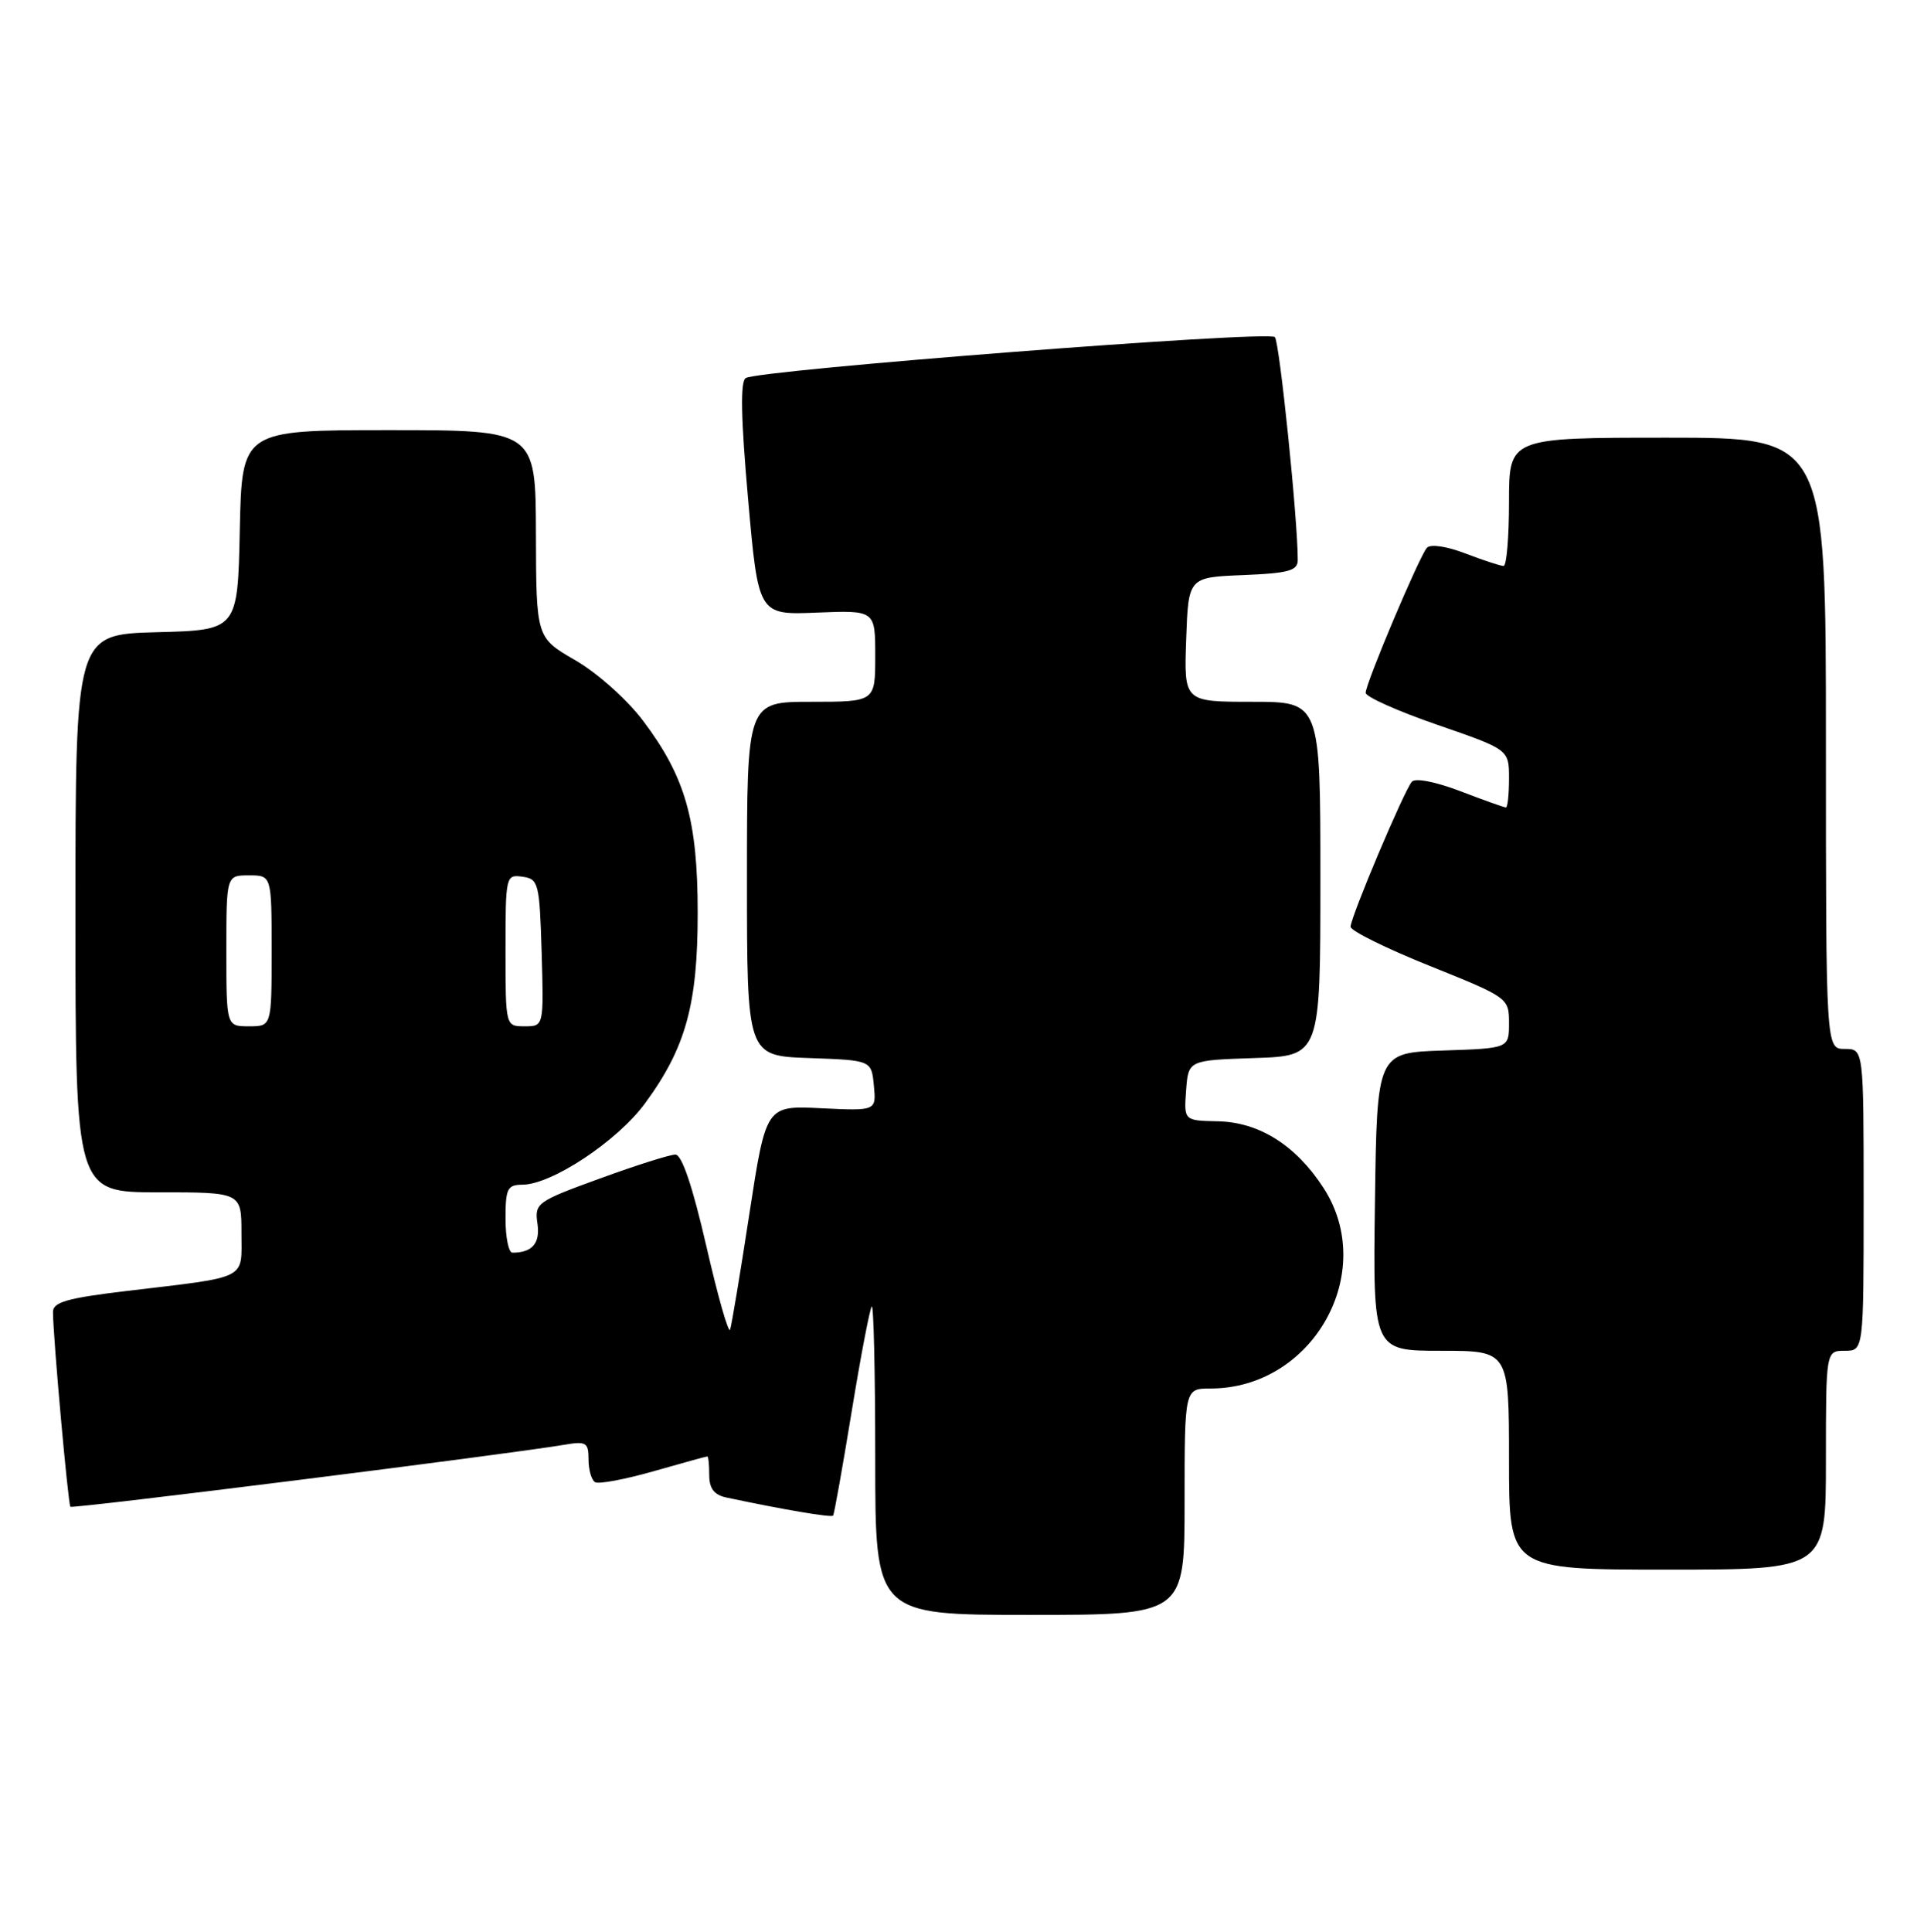 <?xml version="1.0" encoding="UTF-8" standalone="no"?>
<!DOCTYPE svg PUBLIC "-//W3C//DTD SVG 1.1//EN" "http://www.w3.org/Graphics/SVG/1.1/DTD/svg11.dtd" >
<svg xmlns="http://www.w3.org/2000/svg" xmlns:xlink="http://www.w3.org/1999/xlink" version="1.1" viewBox="0 0 255 256">
 <g >
 <path fill="currentColor"
d=" M 157.00 199.00 C 157.00 184.00 157.00 184.00 160.43 184.00 C 174.00 184.00 182.67 168.60 175.41 157.41 C 171.75 151.77 166.90 148.71 161.42 148.59 C 156.91 148.50 156.91 148.50 157.20 144.50 C 157.50 140.50 157.50 140.50 166.25 140.21 C 175.00 139.92 175.00 139.92 175.00 116.46 C 175.00 93.00 175.00 93.00 165.96 93.00 C 156.92 93.00 156.92 93.00 157.21 84.75 C 157.50 76.50 157.50 76.50 164.75 76.21 C 170.80 75.96 172.00 75.63 172.00 74.21 C 172.01 68.89 169.59 45.37 168.97 44.67 C 168.18 43.77 100.61 49.01 98.84 50.10 C 98.10 50.55 98.20 55.41 99.15 66.13 C 100.51 81.50 100.51 81.50 108.25 81.18 C 116.00 80.87 116.00 80.87 116.00 86.93 C 116.00 93.00 116.00 93.00 107.50 93.00 C 99.00 93.00 99.00 93.00 99.00 116.46 C 99.00 139.92 99.00 139.92 107.25 140.21 C 115.50 140.50 115.50 140.50 115.82 143.86 C 116.14 147.21 116.14 147.21 108.83 146.86 C 101.53 146.50 101.53 146.50 99.33 160.79 C 98.13 168.65 96.97 175.58 96.77 176.19 C 96.57 176.80 95.15 171.83 93.62 165.15 C 91.79 157.20 90.37 153.00 89.52 153.00 C 88.79 153.00 84.29 154.42 79.51 156.17 C 71.15 159.21 70.84 159.44 71.23 162.13 C 71.62 164.75 70.55 166.00 67.92 166.00 C 67.41 166.00 67.00 163.97 67.00 161.50 C 67.00 157.50 67.25 157.00 69.25 156.99 C 73.13 156.97 81.83 151.20 85.48 146.22 C 90.88 138.88 92.47 133.12 92.47 121.00 C 92.47 108.66 90.85 102.96 85.22 95.50 C 83.11 92.70 79.16 89.18 76.26 87.50 C 71.07 84.50 71.07 84.50 71.03 70.75 C 71.00 57.00 71.00 57.00 51.53 57.00 C 32.06 57.00 32.06 57.00 31.78 70.25 C 31.50 83.50 31.50 83.50 20.75 83.78 C 10.00 84.07 10.00 84.07 10.00 121.03 C 10.00 158.00 10.00 158.00 21.00 158.00 C 32.00 158.00 32.00 158.00 32.00 163.42 C 32.00 169.68 33.10 169.13 16.75 171.08 C 8.88 172.02 7.00 172.56 7.02 173.87 C 7.05 177.37 9.03 199.36 9.33 199.67 C 9.63 199.96 67.05 192.76 74.75 191.46 C 77.69 190.96 78.00 191.14 78.00 193.40 C 78.00 194.76 78.39 196.12 78.86 196.41 C 79.33 196.70 82.81 196.05 86.60 194.97 C 90.39 193.89 93.61 193.00 93.75 193.00 C 93.89 193.00 94.00 194.12 94.00 195.48 C 94.00 197.24 94.65 198.10 96.25 198.44 C 103.72 200.03 110.19 201.13 110.42 200.84 C 110.56 200.65 111.67 194.44 112.88 187.04 C 114.09 179.64 115.29 173.38 115.54 173.13 C 115.79 172.87 116.00 181.97 116.00 193.33 C 116.00 214.00 116.00 214.00 136.50 214.00 C 157.00 214.00 157.00 214.00 157.00 199.00 Z  M 242.00 193.50 C 242.00 179.00 242.00 179.00 244.50 179.00 C 247.00 179.00 247.00 179.00 247.00 159.00 C 247.00 139.00 247.00 139.00 244.50 139.00 C 242.00 139.00 242.00 139.00 242.00 98.50 C 242.00 58.00 242.00 58.00 221.00 58.00 C 200.00 58.00 200.00 58.00 200.00 66.50 C 200.00 71.17 199.68 75.00 199.28 75.00 C 198.89 75.00 196.62 74.26 194.24 73.35 C 191.71 72.38 189.58 72.07 189.11 72.60 C 188.09 73.77 181.00 90.55 181.00 91.81 C 181.00 92.34 185.28 94.25 190.50 96.05 C 200.00 99.33 200.00 99.33 200.00 103.16 C 200.00 105.27 199.82 107.00 199.59 107.00 C 199.36 107.00 196.64 106.03 193.54 104.84 C 190.26 103.59 187.58 103.07 187.12 103.59 C 186.09 104.77 179.00 121.55 179.00 122.81 C 179.00 123.35 183.72 125.68 189.50 128.00 C 199.90 132.18 200.00 132.25 200.00 135.57 C 200.00 138.92 200.00 138.92 191.25 139.21 C 182.50 139.50 182.50 139.50 182.23 159.25 C 181.96 179.00 181.96 179.00 190.98 179.00 C 200.00 179.00 200.00 179.00 200.00 193.50 C 200.00 208.00 200.00 208.00 221.00 208.00 C 242.00 208.00 242.00 208.00 242.00 193.50 Z  M 30.00 126.00 C 30.00 116.00 30.00 116.00 33.00 116.00 C 36.00 116.00 36.00 116.00 36.00 126.00 C 36.00 136.00 36.00 136.00 33.00 136.00 C 30.00 136.00 30.00 136.00 30.00 126.00 Z  M 67.00 125.93 C 67.00 116.06 67.04 115.87 69.25 116.18 C 71.38 116.48 71.51 117.00 71.79 126.25 C 72.07 136.00 72.07 136.00 69.54 136.00 C 67.00 136.00 67.00 136.00 67.00 125.93 Z "/>
</g>
</svg>